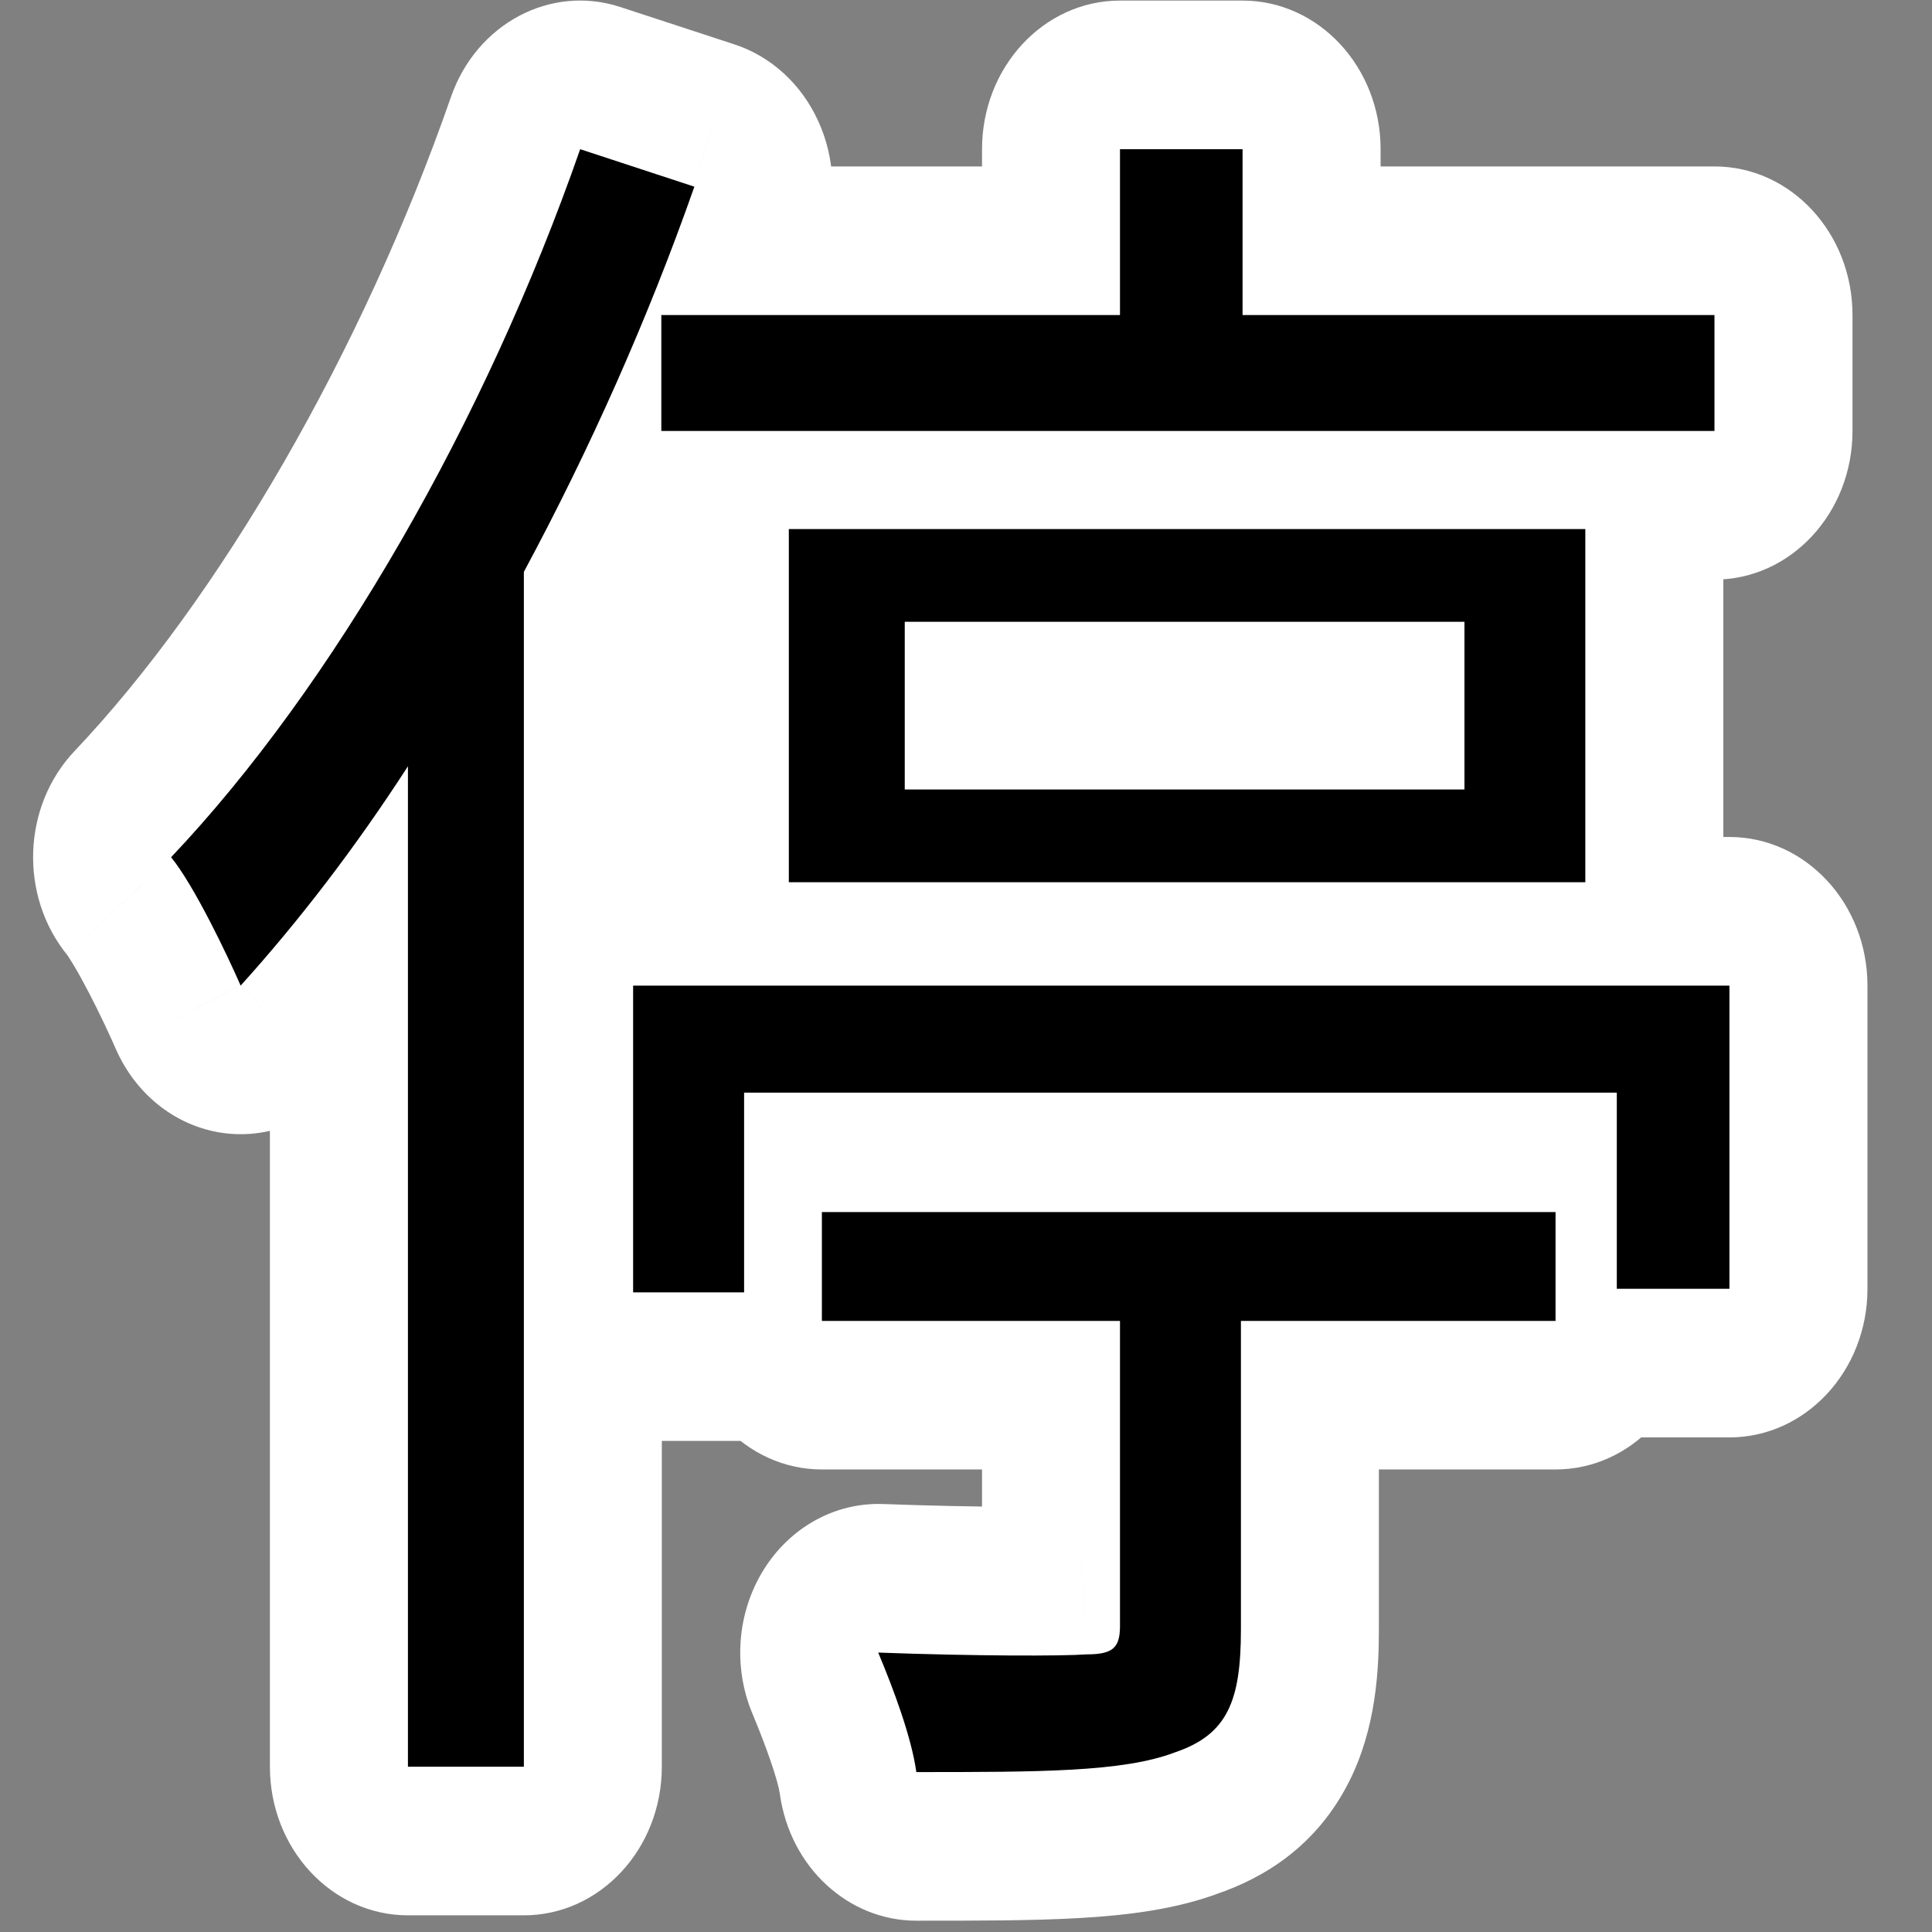 <svg width="27" height="27" viewBox="0 0 27 27" fill="none" xmlns="http://www.w3.org/2000/svg">
<rect x="0" y="0" width="27" height="27" fill="#808080" stroke="none"/>
<path d="M9.242 4.403V2.326C8.177 2.326 7.313 3.256 7.313 4.403H9.242ZM9.242 6.023H7.313C7.313 7.17 8.177 8.1 9.242 8.1V6.023ZM23.961 6.023V8.1C25.026 8.1 25.889 7.17 25.889 6.023H23.961ZM23.961 4.403H25.889C25.889 3.256 25.026 2.326 23.961 2.326V4.403ZM17.365 4.403H15.436C15.436 5.55 16.3 6.48 17.365 6.48V4.403ZM17.365 2.085H19.294C19.294 0.938 18.43 0.008 17.365 0.008V2.085ZM15.652 2.085V0.008C14.587 0.008 13.724 0.938 13.724 2.085H15.652ZM15.652 4.403V6.48C16.718 6.48 17.581 5.55 17.581 4.403H15.652ZM12.644 8.69V6.613C11.579 6.613 10.715 7.542 10.715 8.69H12.644ZM20.466 8.69H22.395C22.395 7.542 21.531 6.613 20.466 6.613V8.69ZM20.466 11.032V13.109C21.531 13.109 22.395 12.179 22.395 11.032H20.466ZM12.644 11.032H10.715C10.715 12.179 11.579 13.109 12.644 13.109V11.032ZM22.155 12.328V14.405C23.221 14.405 24.084 13.475 24.084 12.328H22.155ZM22.155 7.394H24.084C24.084 6.246 23.221 5.317 22.155 5.317V7.394ZM11.024 7.394V5.317C9.959 5.317 9.095 6.246 9.095 7.394H11.024ZM11.024 12.328H9.095C9.095 13.475 9.959 14.405 11.024 14.405V12.328ZM8.108 2.085L8.669 0.098C7.696 -0.221 6.659 0.329 6.302 1.356L8.108 2.085ZM2.391 11.979L1.042 10.496C0.311 11.267 0.266 12.518 0.94 13.347L2.391 11.979ZM3.363 13.774L1.618 14.658C1.888 15.275 2.421 15.71 3.045 15.822C3.669 15.935 4.305 15.71 4.746 15.222L3.363 13.774ZM5.701 10.708H7.629C7.629 9.801 7.082 8.998 6.278 8.727C5.474 8.455 4.599 8.777 4.118 9.522L5.701 10.708ZM5.701 24.69H3.772C3.772 25.837 4.636 26.767 5.701 26.767V24.69ZM7.321 24.69V26.767C8.386 26.767 9.249 25.837 9.249 24.69H7.321ZM7.321 7.992L5.652 6.95C5.482 7.267 5.392 7.626 5.392 7.992H7.321ZM9.705 2.608L11.508 3.343C11.697 2.806 11.671 2.208 11.435 1.692C11.2 1.176 10.777 0.789 10.266 0.621L9.705 2.608ZM11.487 18.459H9.558C9.558 19.607 10.421 20.536 11.487 20.536V18.459ZM15.652 18.459H17.581C17.581 17.312 16.718 16.383 15.652 16.383V18.459ZM15.19 23.12V21.043C15.147 21.043 15.104 21.045 15.061 21.048L15.19 23.12ZM12.274 23.095L12.339 21.019C11.673 20.995 11.043 21.342 10.672 21.938C10.301 22.534 10.241 23.293 10.515 23.947L12.274 23.095ZM12.806 24.765L10.899 25.073C11.04 26.09 11.851 26.842 12.806 26.842V24.765ZM16.416 24.491L15.841 22.508C15.817 22.516 15.794 22.525 15.771 22.533L16.416 24.491ZM17.342 18.459V16.383C16.277 16.383 15.413 17.312 15.413 18.459H17.342ZM21.739 18.459V20.536C22.804 20.536 23.668 19.607 23.668 18.459H21.739ZM21.739 16.939H23.668C23.668 15.792 22.804 14.862 21.739 14.862V16.939ZM11.487 16.939V14.862C10.421 14.862 9.558 15.792 9.558 16.939H11.487ZM8.848 13.774V11.697C7.783 11.697 6.92 12.627 6.92 13.774H8.848ZM8.848 18.061H6.92C6.92 19.208 7.783 20.137 8.848 20.137V18.061ZM10.399 18.061V20.137C11.464 20.137 12.328 19.208 12.328 18.061H10.399ZM10.399 15.269V13.192C9.334 13.192 8.47 14.122 8.47 15.269H10.399ZM22.595 15.269H24.524C24.524 14.122 23.66 13.192 22.595 13.192V15.269ZM22.595 18.011H20.667C20.667 19.158 21.53 20.088 22.595 20.088V18.011ZM24.169 18.011V20.088C25.234 20.088 26.098 19.158 26.098 18.011H24.169ZM24.169 13.774H26.098C26.098 12.627 25.234 11.697 24.169 11.697V13.774ZM7.313 4.403V6.023H11.17V4.403H7.313ZM9.242 8.1H23.961V3.946H9.242V8.1ZM25.889 6.023V4.403H22.032V6.023H25.889ZM23.961 2.326H17.365V6.48H23.961V2.326ZM19.294 4.403V2.085H15.436V4.403H19.294ZM17.365 0.008H15.652V4.162H17.365V0.008ZM13.724 2.085V4.403H17.581V2.085H13.724ZM15.652 2.326H9.242V6.48H15.652V2.326ZM12.644 10.767H20.466V6.613H12.644V10.767ZM18.538 8.69V11.032H22.395V8.69H18.538ZM20.466 8.955H12.644V13.109H20.466V8.955ZM14.572 11.032V8.69H10.715V11.032H14.572ZM24.084 12.328V7.394H20.227V12.328H24.084ZM22.155 5.317H11.024V9.47H22.155V5.317ZM9.095 7.394V12.328H12.952V7.394H9.095ZM11.024 14.405H22.155V10.251H11.024V14.405ZM6.302 1.356C5.061 4.92 3.07 8.356 1.042 10.496L3.741 13.463C6.249 10.817 8.516 6.827 9.914 2.814L6.302 1.356ZM0.94 13.347C0.93 13.335 0.961 13.373 1.032 13.492C1.096 13.599 1.169 13.732 1.246 13.88C1.401 14.179 1.543 14.485 1.618 14.658L5.108 12.889C4.999 12.639 4.817 12.247 4.613 11.854C4.433 11.507 4.151 10.992 3.843 10.612L0.94 13.347ZM4.746 15.222C5.631 14.242 6.485 13.132 7.284 11.894L4.118 9.522C3.436 10.578 2.716 11.512 1.981 12.326L4.746 15.222ZM3.772 10.708V24.69H7.629V10.708H3.772ZM5.701 26.767H7.321V22.613H5.701V26.767ZM9.249 24.69V7.992H5.392V24.69H9.249ZM8.989 9.033C9.965 7.22 10.821 5.299 11.508 3.343L7.901 1.873C7.292 3.607 6.528 5.324 5.652 6.95L8.989 9.033ZM10.266 0.621L8.669 0.098L7.546 4.072L9.143 4.595L10.266 0.621ZM11.487 20.536H15.652V16.383H11.487V20.536ZM13.724 18.459V22.721H17.581V18.459H13.724ZM13.724 22.721C13.724 22.704 13.722 22.536 13.786 22.307C13.862 22.04 14.023 21.708 14.325 21.437C14.605 21.186 14.88 21.1 15.014 21.069C15.141 21.04 15.218 21.043 15.19 21.043V25.197C15.384 25.197 16.147 25.209 16.794 24.628C17.568 23.934 17.581 22.982 17.581 22.721H13.724ZM15.061 21.048C14.823 21.065 13.709 21.069 12.339 21.019L12.208 25.171C13.569 25.221 14.862 25.225 15.318 25.192L15.061 21.048ZM10.515 23.947C10.73 24.463 10.874 24.894 10.899 25.073L14.713 24.457C14.599 23.639 14.233 22.724 14.032 22.243L10.515 23.947ZM12.806 26.842C13.644 26.842 14.425 26.843 15.086 26.805C15.726 26.768 16.43 26.689 17.061 26.448L15.771 22.533C15.685 22.566 15.44 22.625 14.882 22.657C14.345 22.687 13.68 22.688 12.806 22.688V26.842ZM16.991 26.473C17.671 26.244 18.399 25.796 18.85 24.906C19.234 24.148 19.27 23.331 19.27 22.771H15.413C15.413 22.961 15.404 23.053 15.399 23.087C15.394 23.115 15.402 23.038 15.463 22.917C15.533 22.78 15.633 22.66 15.74 22.577C15.833 22.504 15.887 22.493 15.841 22.508L16.991 26.473ZM19.27 22.771V18.459H15.413V22.771H19.27ZM17.342 20.536H21.739V16.383H17.342V20.536ZM23.668 18.459V16.939H19.81V18.459H23.668ZM21.739 14.862H11.487V19.016H21.739V14.862ZM9.558 16.939V18.459H13.415V16.939H9.558ZM6.92 13.774V18.061H10.777V13.774H6.92ZM8.848 20.137H10.399V15.984H8.848V20.137ZM12.328 18.061V15.269H8.47V18.061H12.328ZM10.399 17.346H22.595V13.192H10.399V17.346ZM20.667 15.269V18.011H24.524V15.269H20.667ZM22.595 20.088H24.169V15.934H22.595V20.088ZM26.098 18.011V13.774H22.24V18.011H26.098ZM24.169 11.697H8.848V15.851H24.169V11.697Z" fill="white"/>
<path d="M9.242 4.403V6.023H23.96V4.403H17.365V2.085H15.652V4.403H9.242ZM12.644 8.69H20.466V11.033H12.644V8.69ZM22.155 12.329V7.394H11.024V12.329H22.155ZM8.108 2.085C6.788 5.874 4.659 9.587 2.391 11.98C2.715 12.378 3.178 13.35 3.363 13.774C4.173 12.877 4.96 11.855 5.701 10.709V24.69H7.321V7.992C8.246 6.272 9.056 4.453 9.704 2.609L8.108 2.085ZM11.486 18.46H15.652V22.721C15.652 23.021 15.56 23.12 15.189 23.12C14.842 23.145 13.639 23.145 12.273 23.095C12.482 23.594 12.736 24.267 12.806 24.765C14.518 24.765 15.698 24.765 16.416 24.491C17.157 24.242 17.342 23.768 17.342 22.771V18.46H21.739V16.939H11.486V18.46ZM8.848 13.774V18.061H10.399V15.27H22.595V18.011H24.169V13.774H8.848Z" fill="black"/>
</svg>
